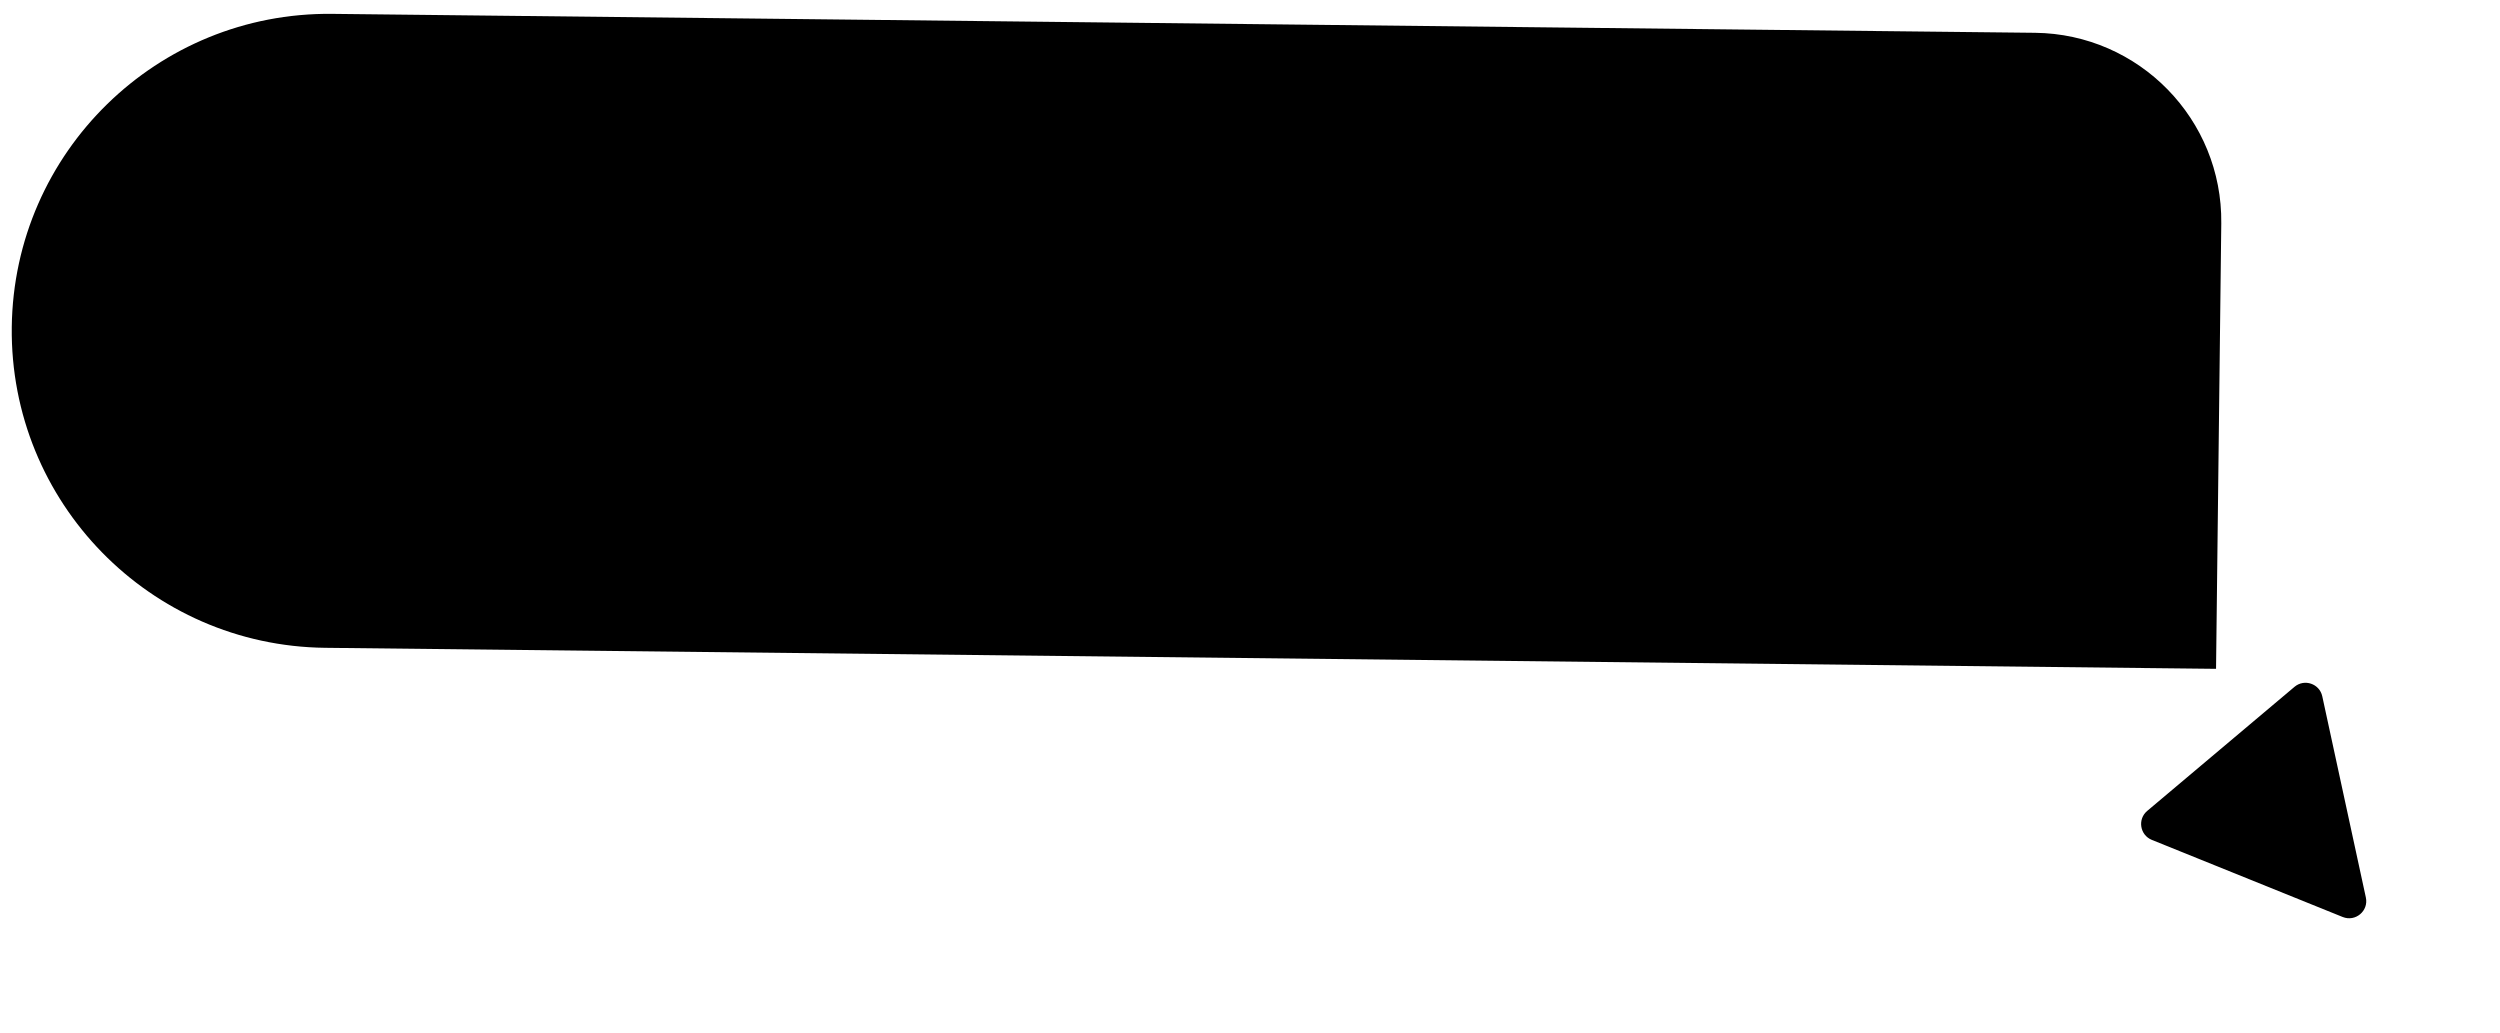 <svg width="242" height="100" viewBox="0 0 242 100" fill="none" xmlns="http://www.w3.org/2000/svg">
<path d="M215.02 21.622C215.138 11.548 207.064 3.287 196.99 3.175L32.163 1.342C15.225 1.154 1.339 14.726 1.139 31.664V31.664C0.94 48.618 14.528 62.52 31.481 62.708L214.513 64.743L215.02 21.622Z" fill="currentColor"/>
<path d="M226.774 88.765C228.008 89.263 229.297 88.178 229.015 86.877L224.796 67.401C224.532 66.181 223.063 65.68 222.108 66.485L207.85 78.496C206.895 79.301 207.139 80.833 208.297 81.301L226.774 88.765Z" fill="currentColor"/>
</svg>
